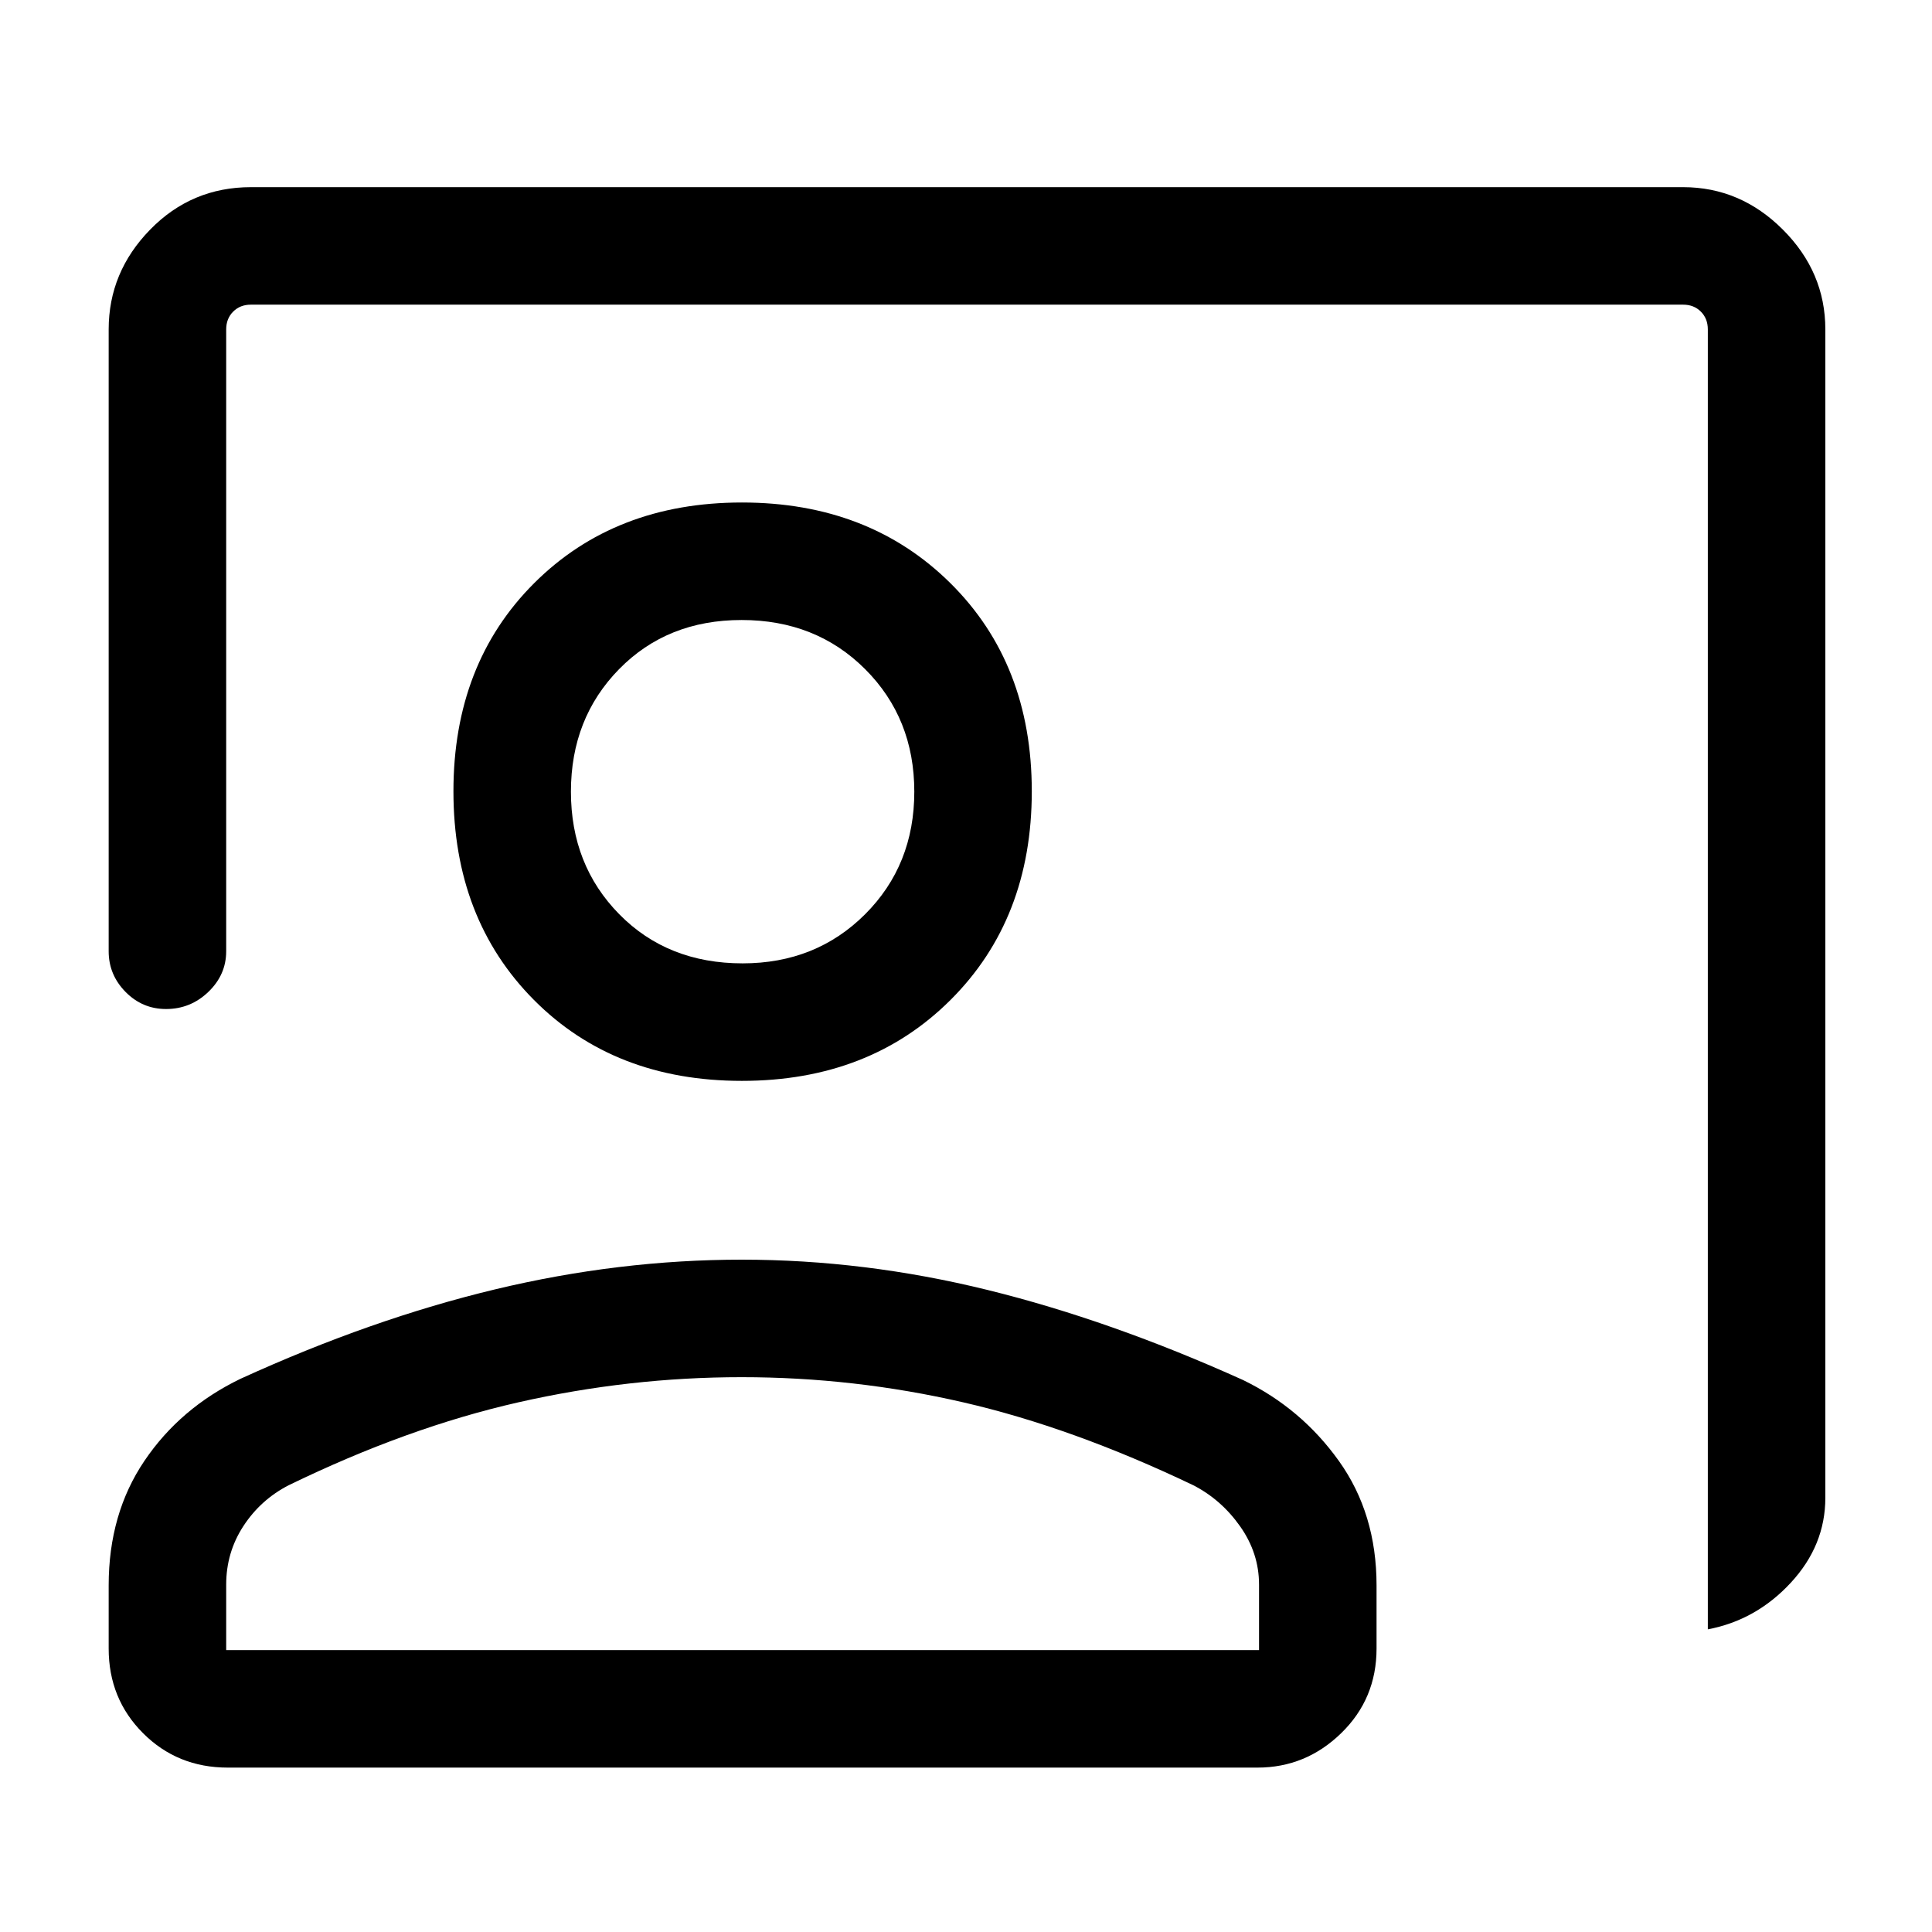 <svg xmlns="http://www.w3.org/2000/svg" height="48" viewBox="0 -960 960 960" width="48"><path d="M848.61-150.39v-645.92q0-5.38-3.46-8.84-3.46-3.47-8.84-3.47H124.69q-5.38 0-8.84 3.47-3.46 3.46-3.46 8.84v309q0 11.67-8.86 20.18t-21.03 8.51q-11.75 0-20.13-8.51Q54-475.64 54-487.31v-309q0-28.5 20.6-49.59Q95.19-867 124.69-867h711.62q28.5 0 49.59 21.1 21.1 21.09 21.1 49.59v580.54q0 23.71-17.22 42.28-17.21 18.56-41.17 23.1ZM368.62-422.92q-63.37 0-103.34-40.24-39.97-40.24-39.97-103.65 0-63.4 40.14-103.45 40.15-40.05 103.22-40.05 63.08 0 103.55 40.05t40.47 103.45q0 63.41-40.35 103.65-40.35 40.24-103.72 40.24Zm.38-58.39q36.46 0 60.88-24.42 24.43-24.42 24.43-60.88 0-36.47-24.43-60.89-24.42-24.42-61.38-24.42t-60.88 24.42q-23.93 24.42-23.93 60.89 0 36.46 24.01 60.88t61.3 24.42ZM113.15-81.69q-24.98 0-42.06-17.09Q54-115.87 54-140.85v-31.37q0-35.63 17.77-61.9 17.76-26.28 47.74-40.77 65.11-29.72 126.62-44.46 61.51-14.73 122.47-14.73 60.95 0 122.06 15.04t127.01 44.77q29 14.11 47.66 40.27Q684-207.85 684-172.22v31.37q0 24.98-17.59 42.07-17.58 17.09-41.56 17.09h-511.7Zm-.76-58.39h513.22v-32.54q0-15.61-9.38-28.92-9.38-13.31-23.31-20.46-60-28.69-114.3-41.19-54.3-12.5-110.12-12.5-55.82 0-110.93 12.5-55.11 12.5-114.11 41.19-13.92 7.15-22.5 20.27-8.57 13.12-8.57 29.11v32.54ZM369-566.61Zm0 426.53Z"/></svg>